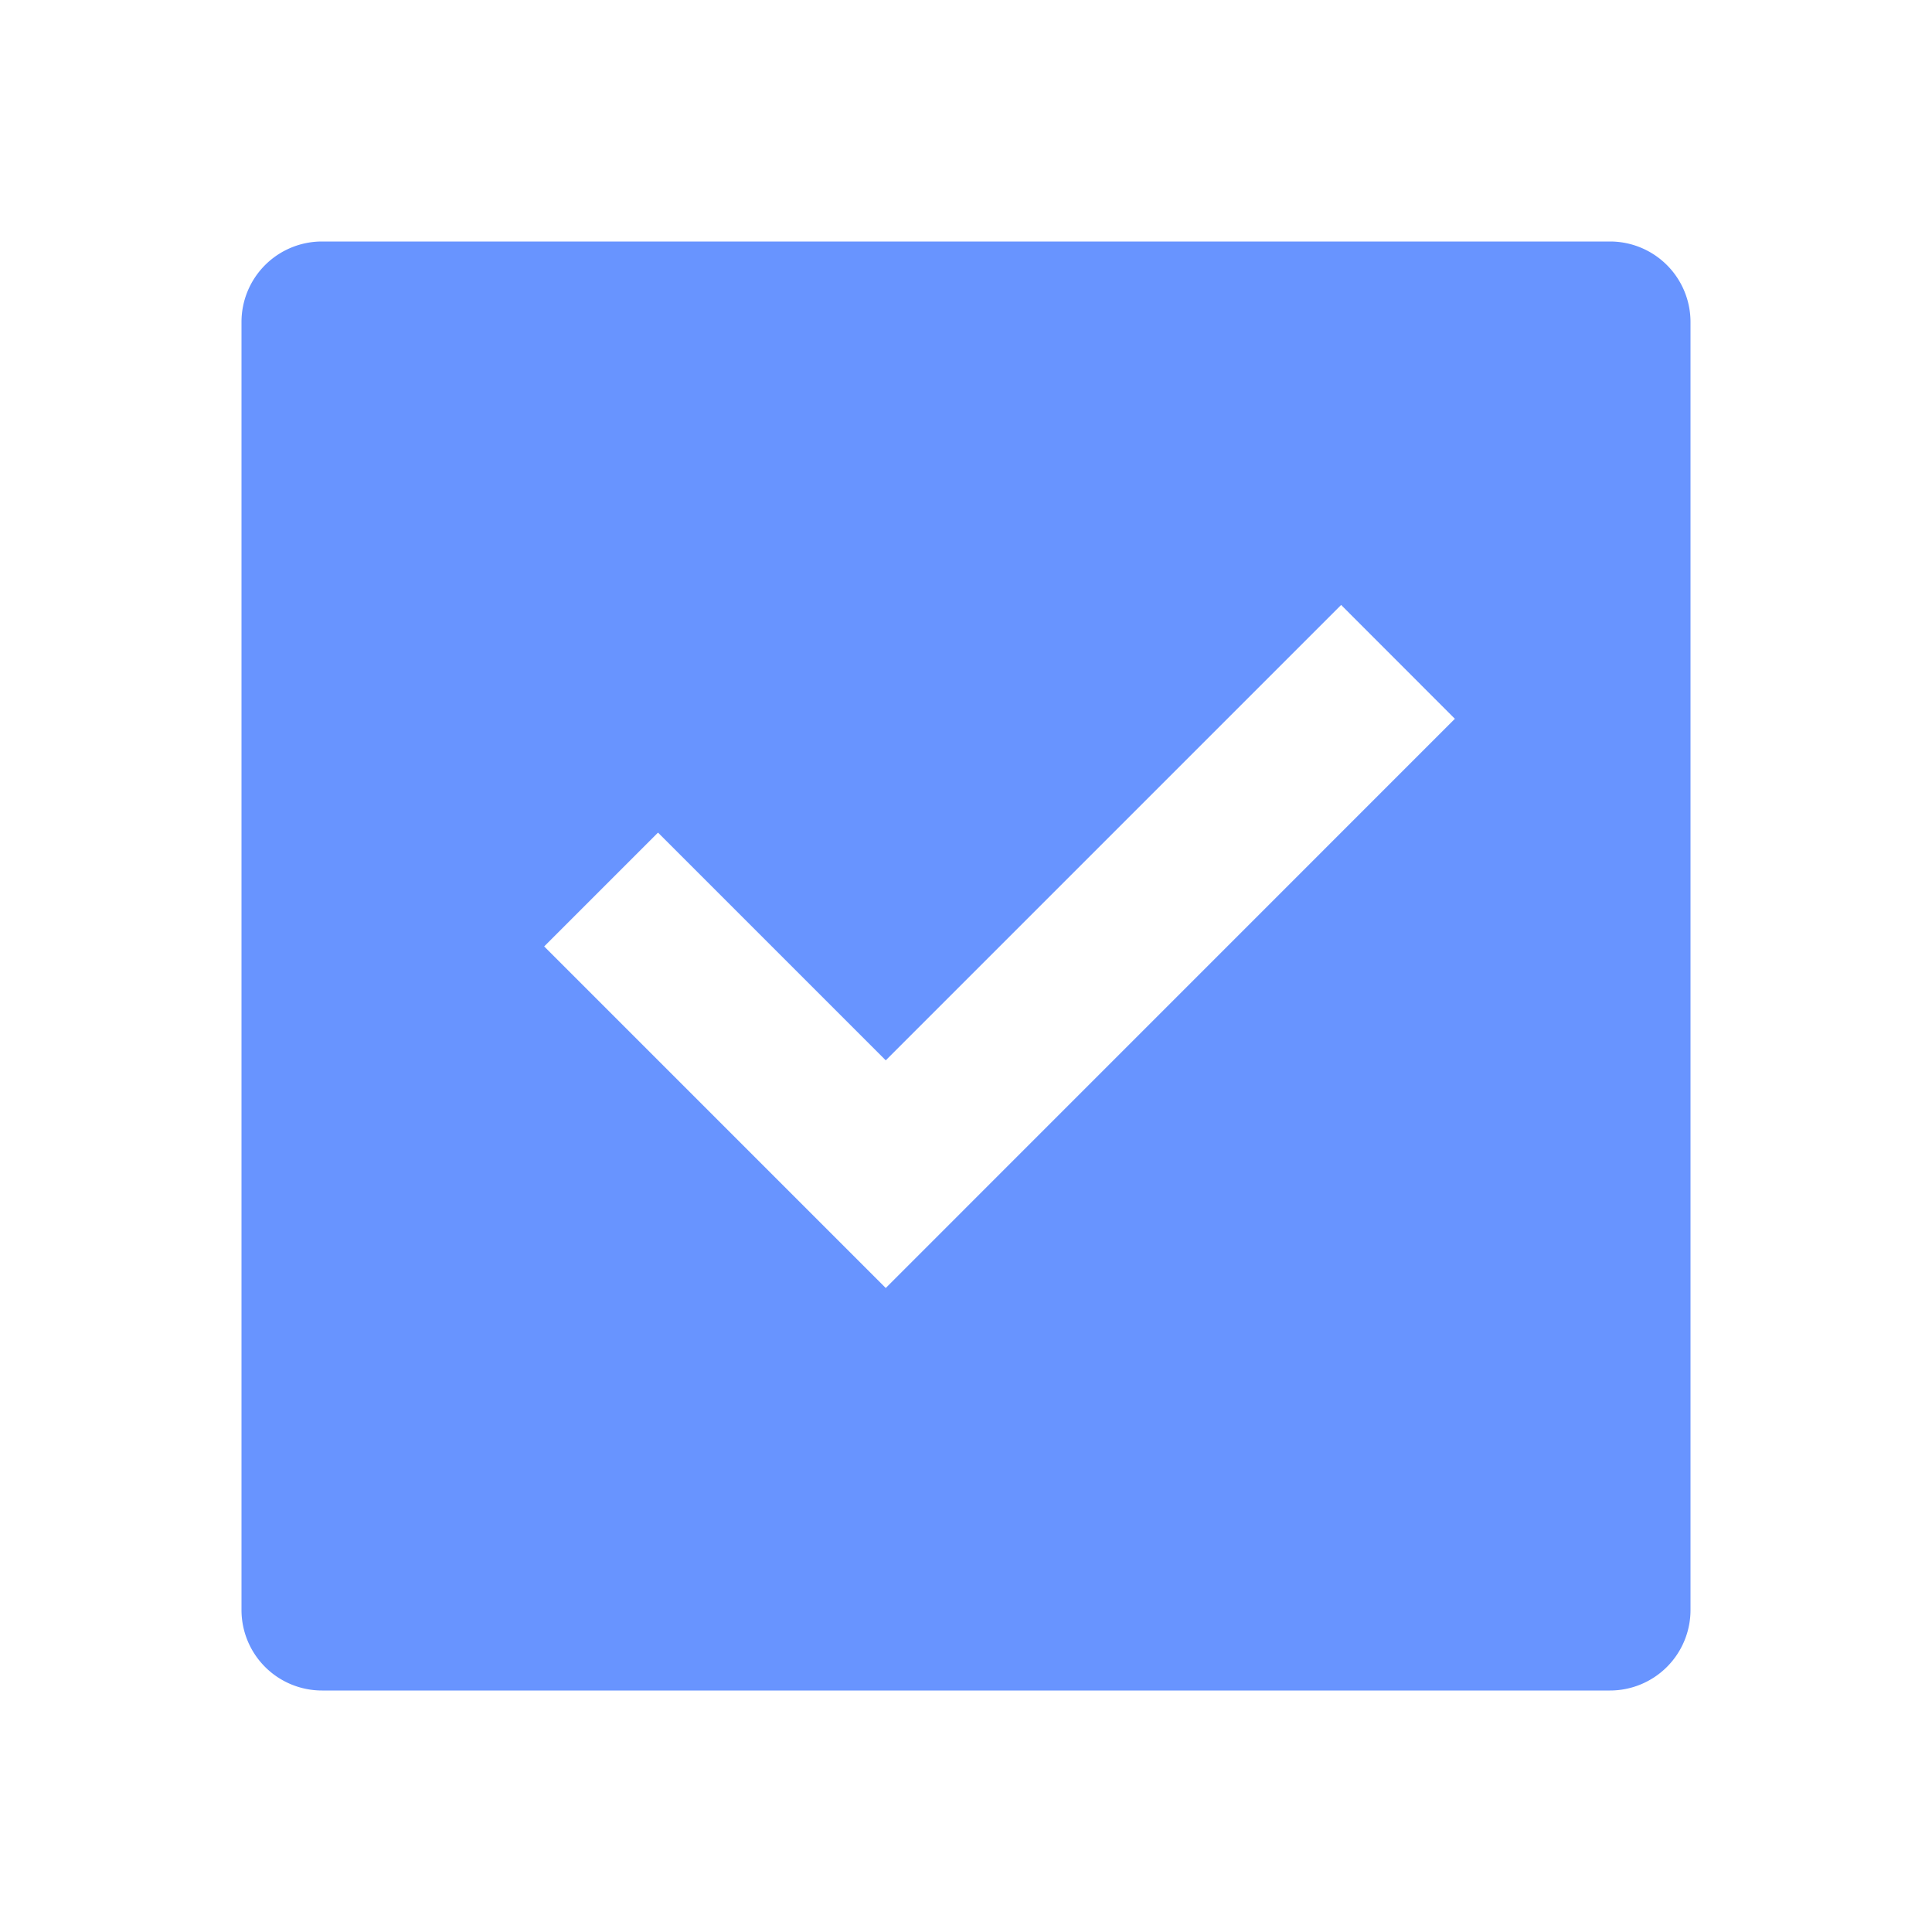 <svg width="24" height="24" fill="none" xmlns="http://www.w3.org/2000/svg"><path d="M4 3h16a1 1 0 0 1 1 1v16a1 1 0 0 1-1 1H4a1 1 0 0 1-1-1V4a1 1 0 0 1 1-1Zm7.003 13 7.07-7.071-1.413-1.414-5.657 5.657-2.829-2.829-1.414 1.414L11.003 16Z" fill="#6894FF"/></svg>